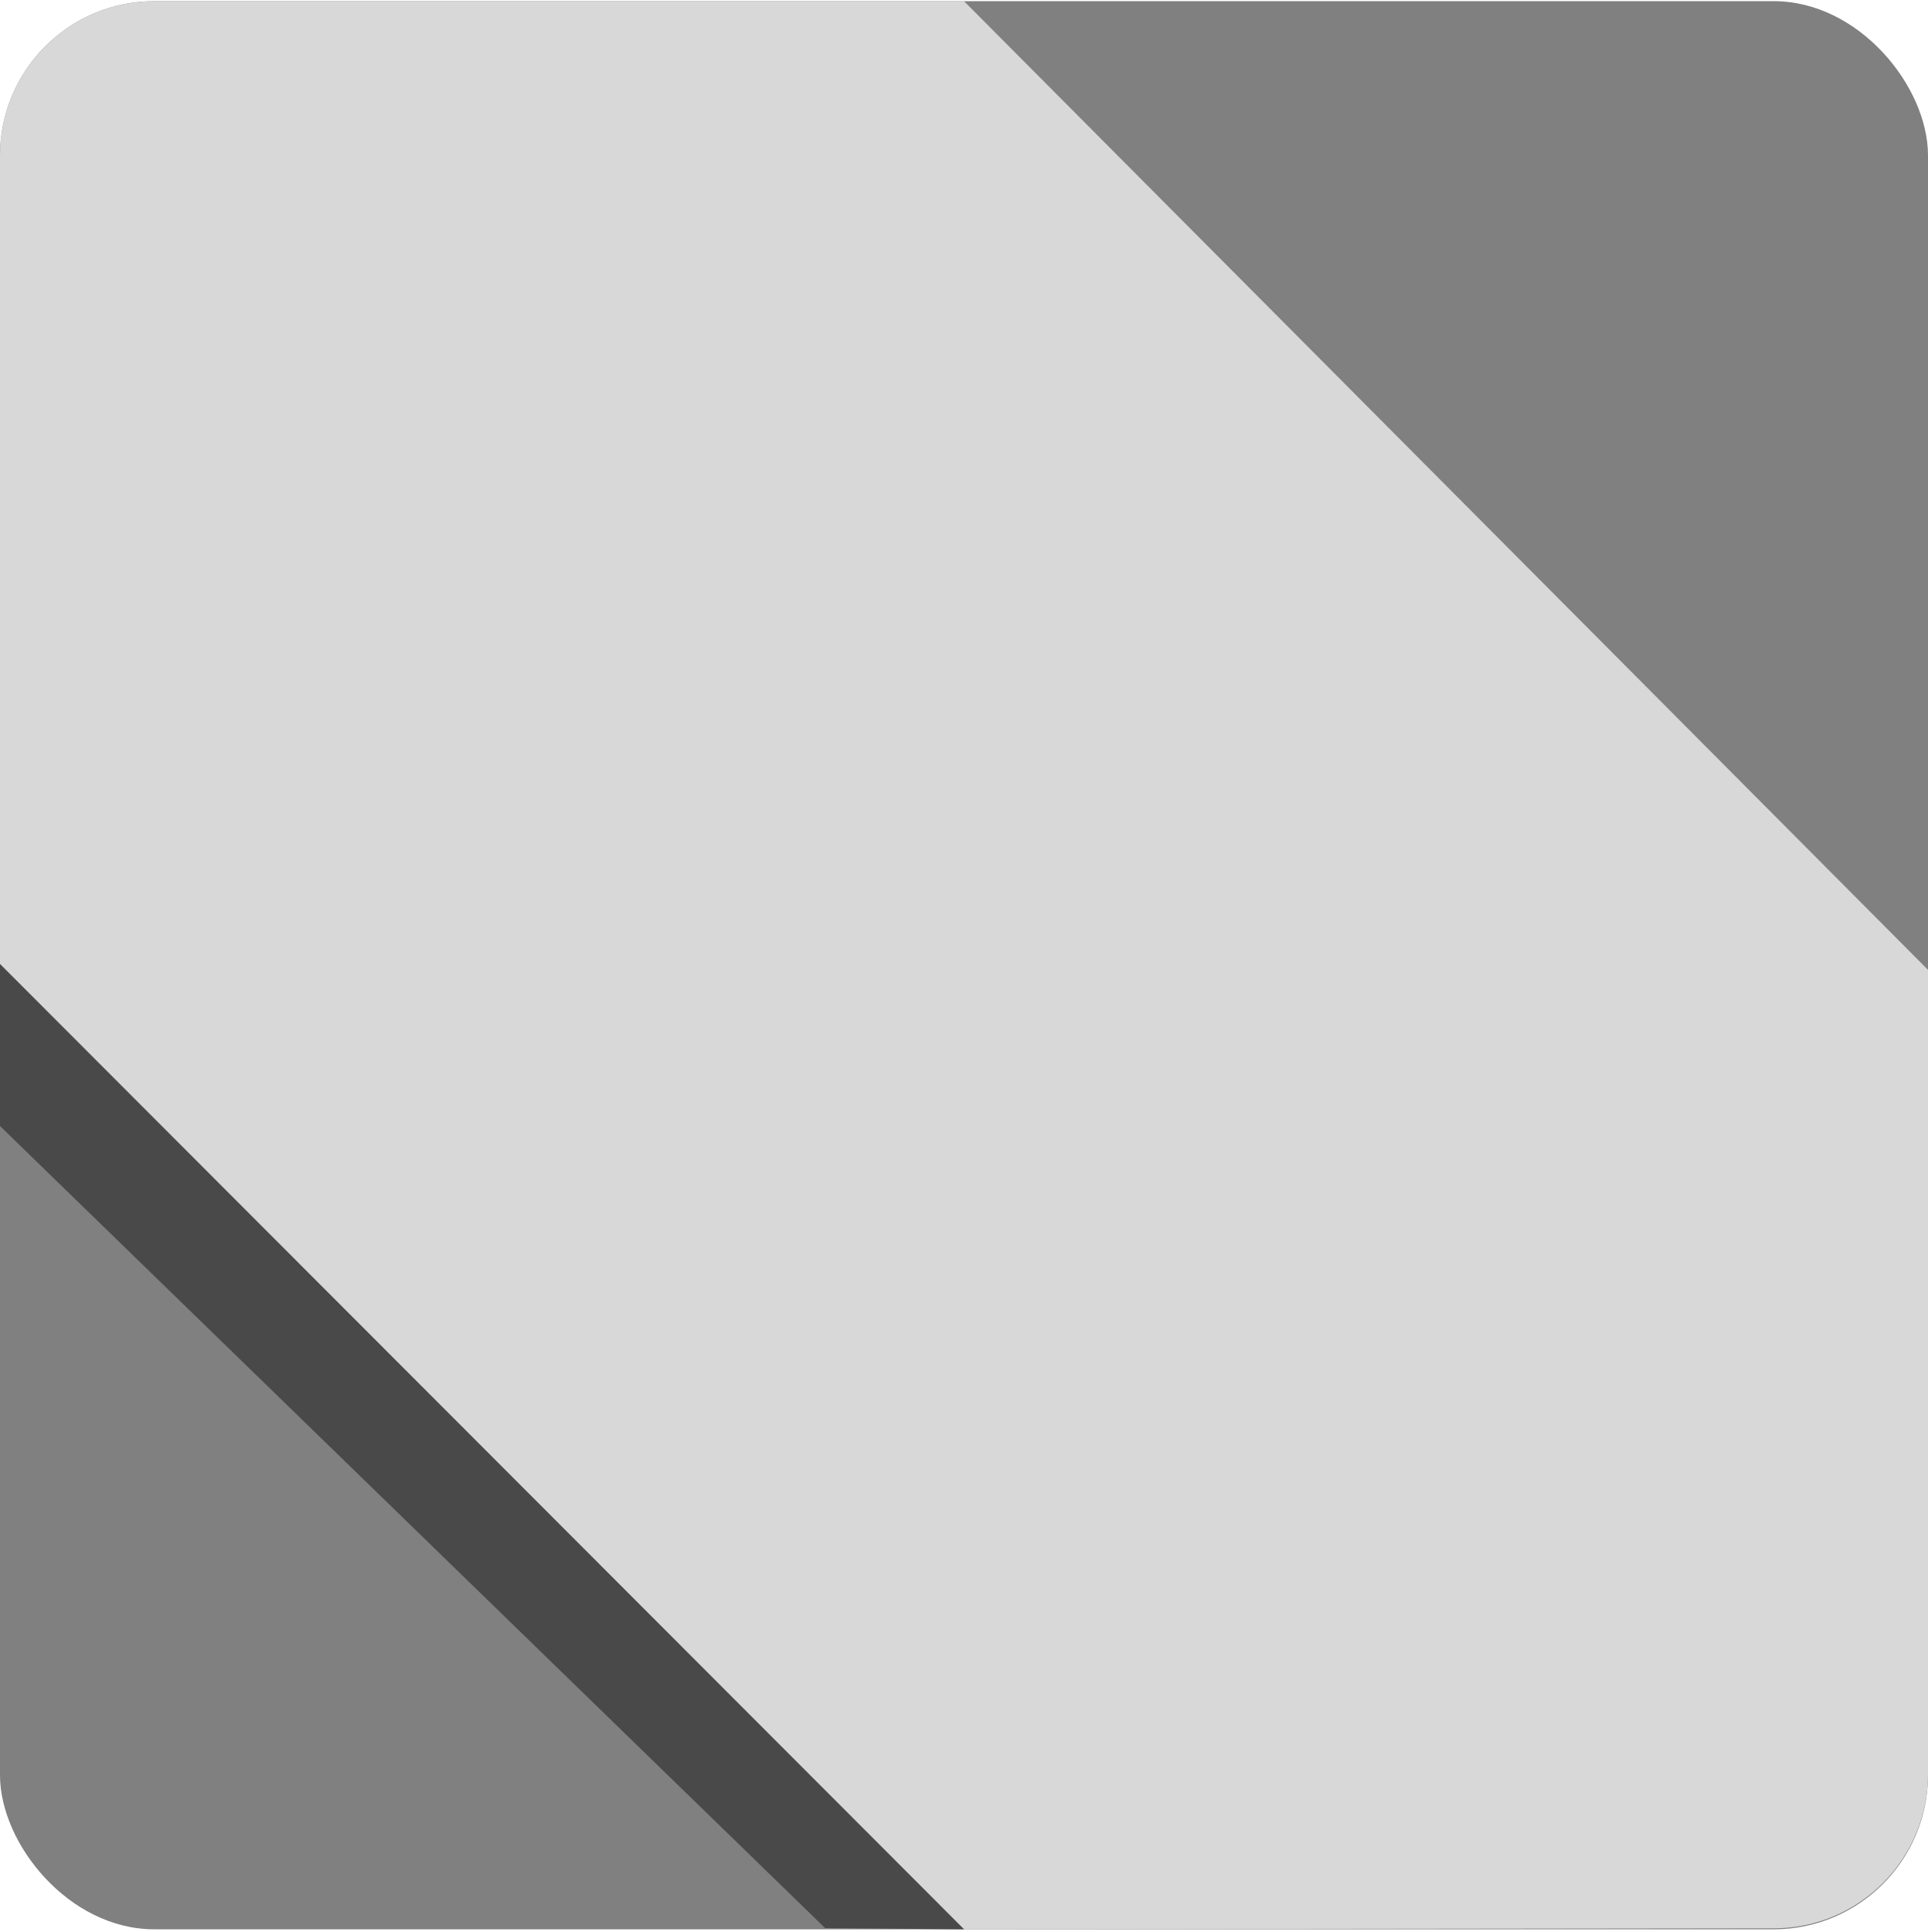 <?xml version="1.0" encoding="UTF-8"?>
<svg viewBox="0 0 500 501" version="1.1" xmlns="http://www.w3.org/2000/svg" xmlns:xlink="http://www.w3.org/1999/xlink">
  <rect id="Rectangle" fill="#808080" x="0" y="0.302" width="500" height="500" rx="40"></rect>
  <path d="M250,0.302 L500,251.5 L500,460.048 C500,482.121 482.121,500.022 460.048,500.048 L250,500.302 L0,250 L0,40.302 C-2.705415e-15,18.211 17.909,0.302 40,0.302 L250,0.302 Z" id="Path" fill="#D8D8D8"></path>
  <polygon id="Path-Copy" fill="#494949" points="0 292 214 500 250 500.302 0 250"></polygon>
</svg>